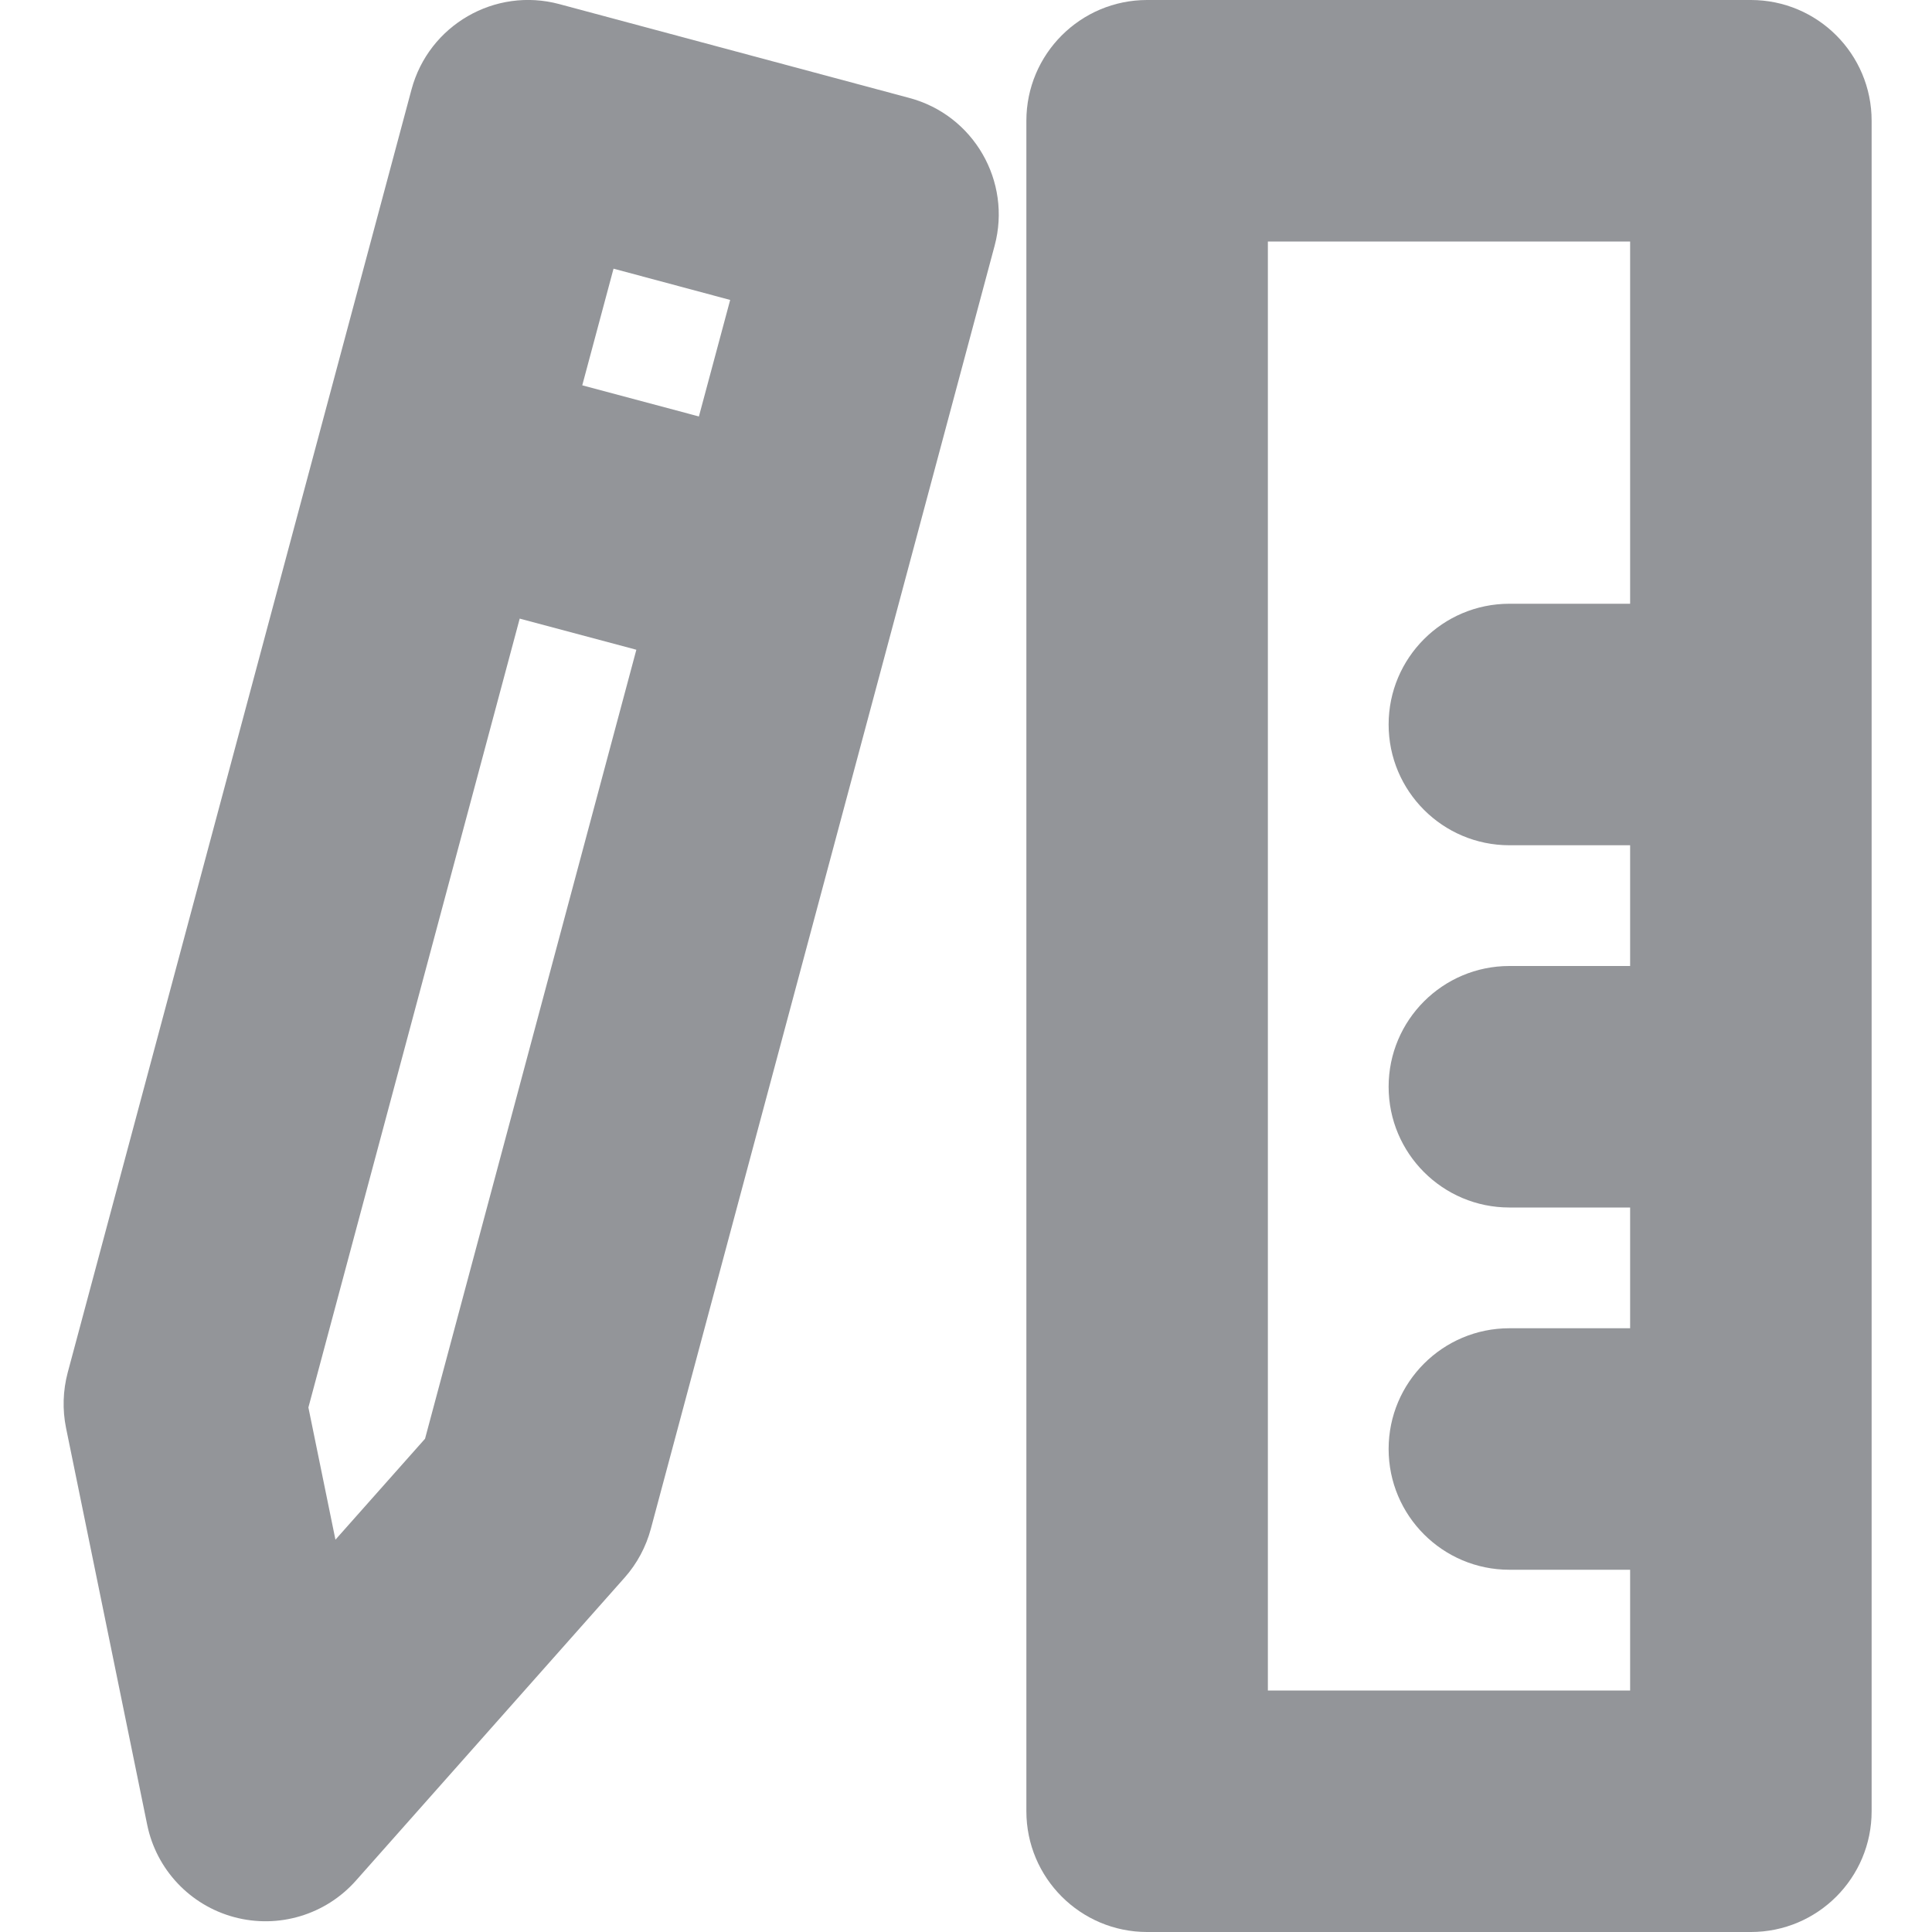<svg viewBox="0 0 16 16" fill="none" xmlns="http://www.w3.org/2000/svg">
  <path fill-rule="evenodd" clip-rule="evenodd" d="M8.5 1C8.5 0.448 8.948 0 9.5 0H14.5C15.053 0 15.5 0.448 15.5 1V15C15.5 15.552 15.053 16 14.5 16H9.5C8.948 16 8.5 15.552 8.5 15V1ZM10.5 2V14H13.5V13H12.5C11.948 13 11.5 12.552 11.5 12C11.5 11.448 11.948 11 12.5 11H13.5V10H12.5C11.948 10 11.5 9.552 11.5 9C11.5 8.448 11.948 8 12.5 8H13.5V7H12.5C11.948 7 11.5 6.552 11.5 6C11.5 5.448 11.948 5 12.5 5H13.5V2H10.5Z" fill="#939599"/>
  <path fill-rule="evenodd" clip-rule="evenodd" d="M1.94 15.877C1.574 15.779 1.295 15.483 1.219 15.112L0.547 11.826C0.516 11.674 0.521 11.516 0.561 11.366L3.408 0.741C3.551 0.208 4.099 -0.109 4.632 0.034L7.53 0.811C8.064 0.953 8.38 1.502 8.237 2.035L5.39 12.661C5.35 12.81 5.276 12.949 5.173 13.065L2.947 15.575C2.696 15.858 2.306 15.975 1.94 15.877ZM3.52 11.915L5.27 5.381L4.304 5.123L2.554 11.656L2.778 12.751L3.52 11.915ZM4.822 3.191L5.788 3.449L6.047 2.484L5.081 2.225L4.822 3.191Z" fill="#939599"/>
</svg>
